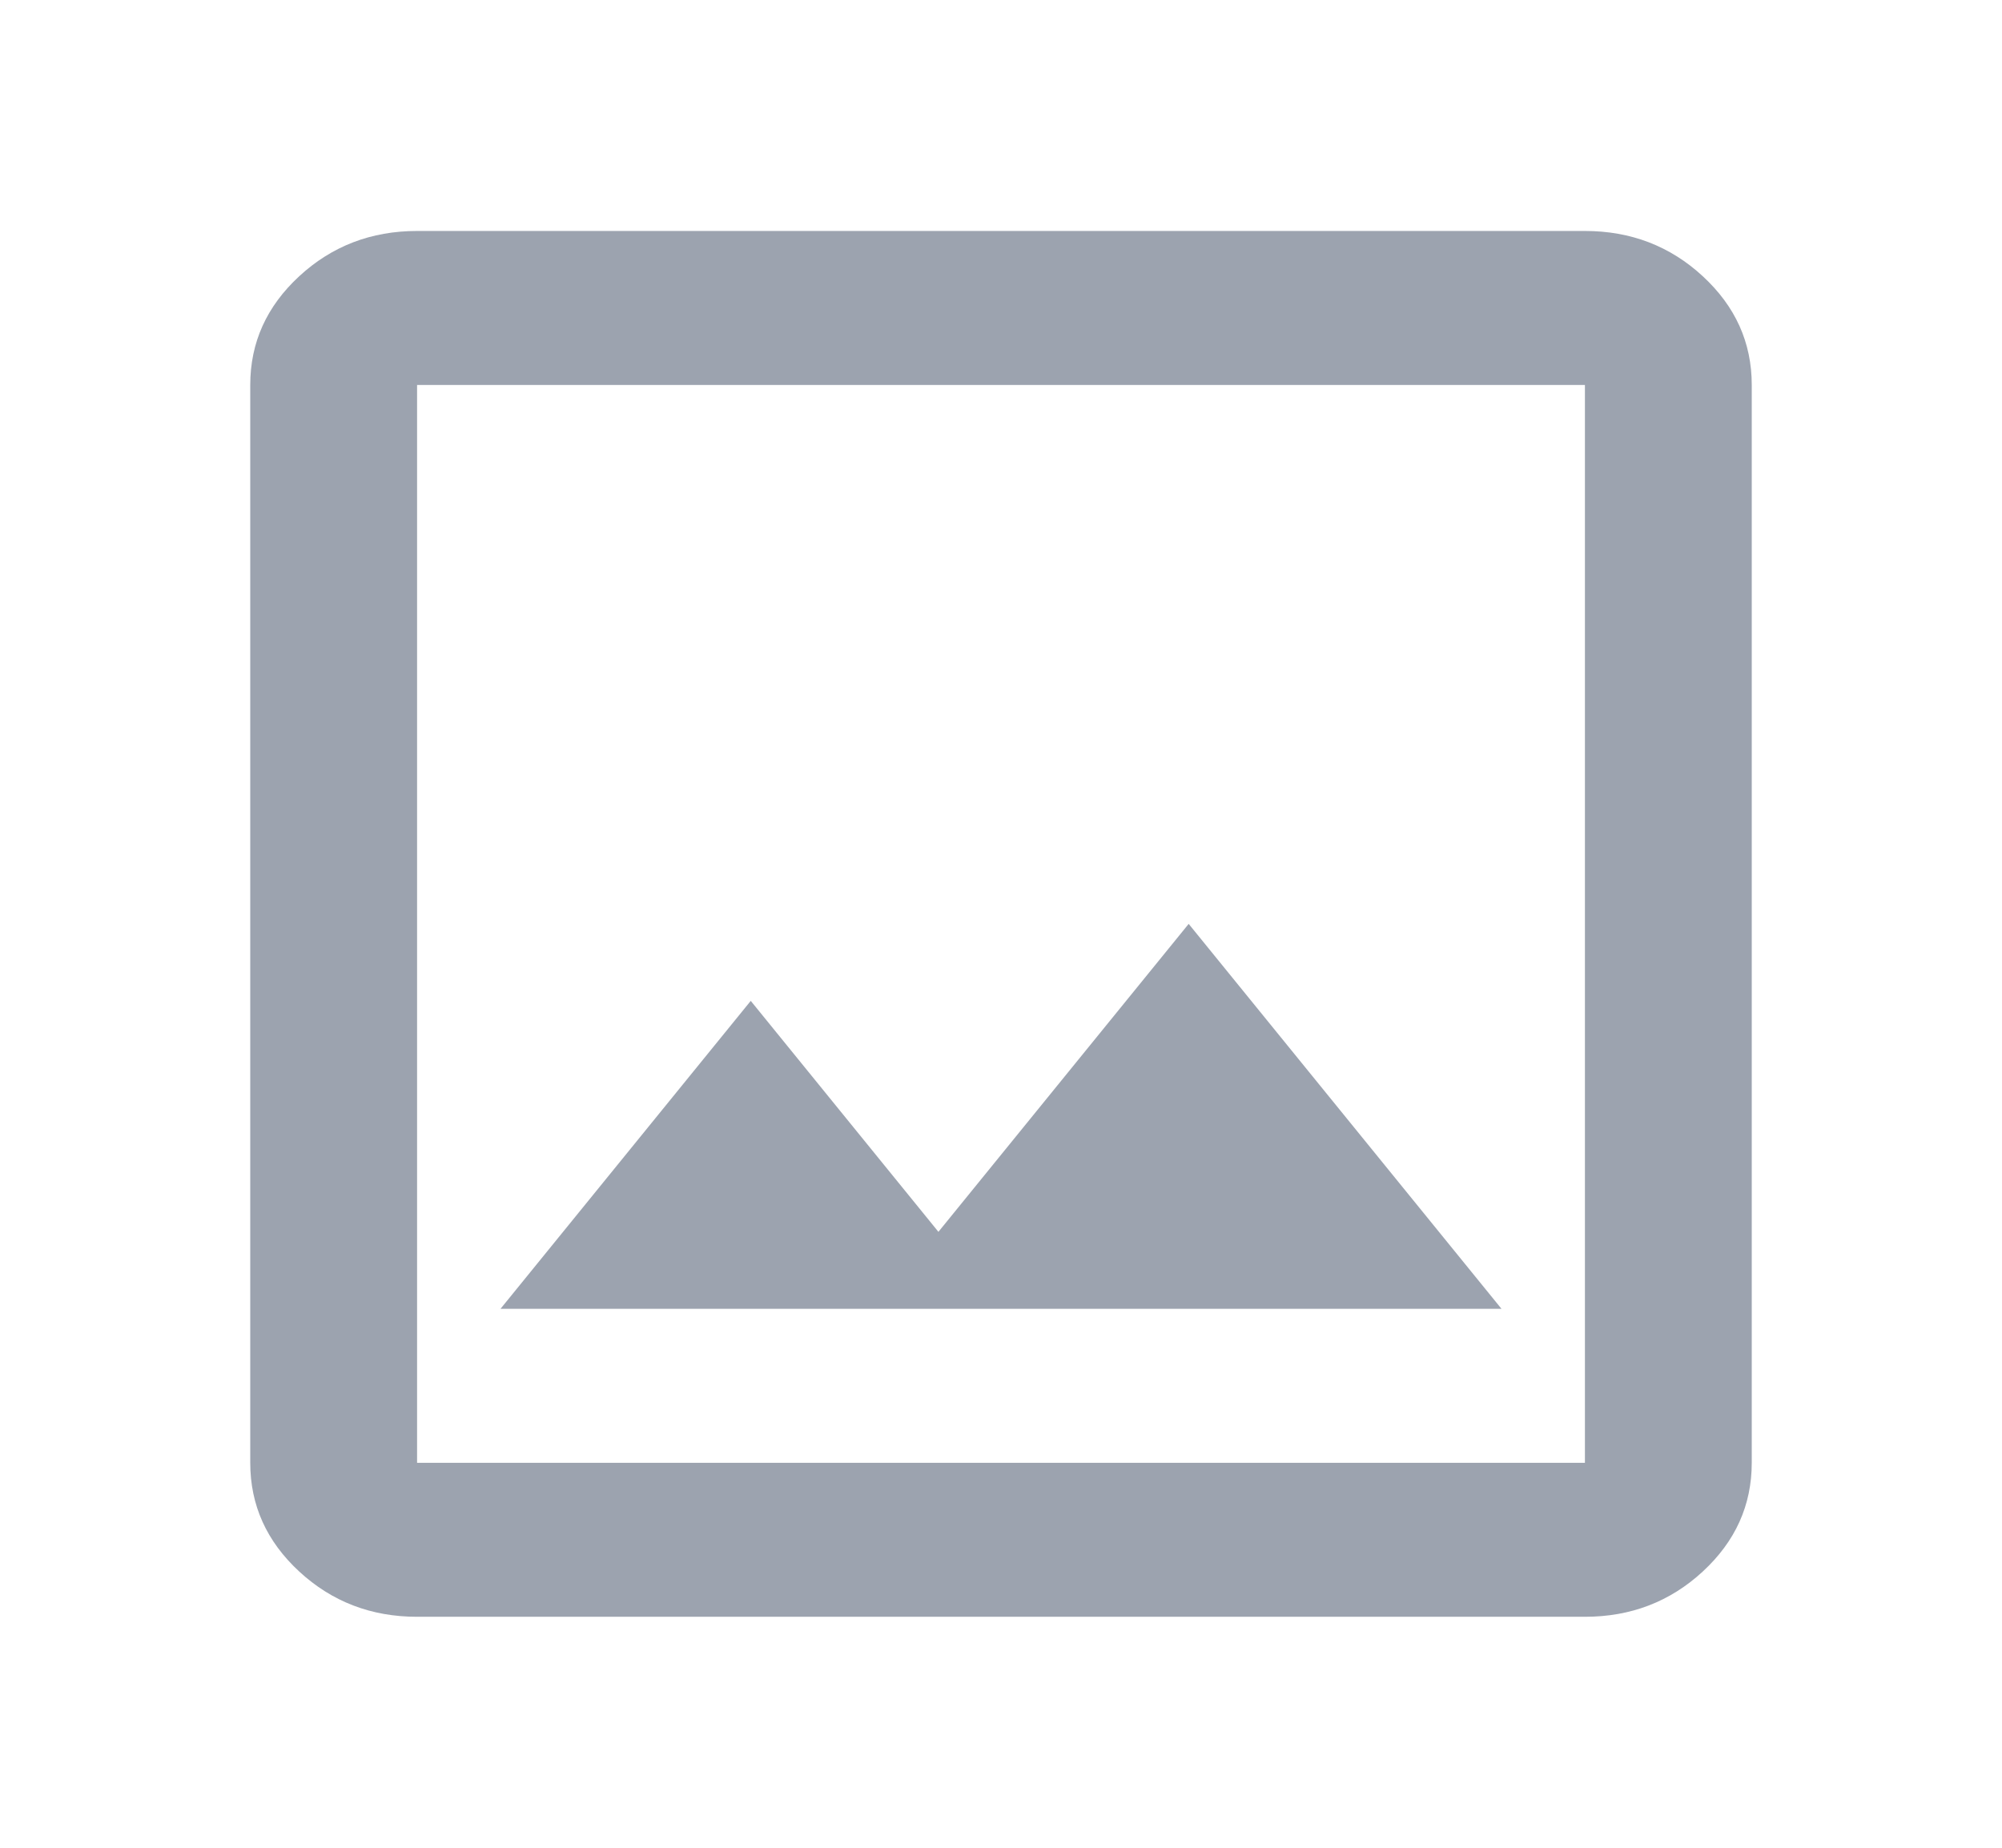 <svg width="39" height="36" viewBox="0 0 39 36" fill="none" xmlns="http://www.w3.org/2000/svg">
<g id="image_24dp_5F6368_FILL0_wght400_GRAD0_opsz24 (1) 1">
<path id="Vector" d="M8.125 31.5C7.231 31.5 6.466 31.206 5.83 30.619C5.193 30.031 4.875 29.325 4.875 28.5V7.5C4.875 6.675 5.193 5.969 5.83 5.381C6.466 4.794 7.231 4.5 8.125 4.5H30.875C31.769 4.5 32.534 4.794 33.17 5.381C33.807 5.969 34.125 6.675 34.125 7.5V28.5C34.125 29.325 33.807 30.031 33.17 30.619C32.534 31.206 31.769 31.5 30.875 31.5H8.125ZM8.125 28.5H30.875V7.5H8.125V28.5ZM9.75 25.5H29.25L23.156 18L18.281 24L14.625 19.5L9.75 25.5Z" fill="#9CA3AF"/>
</g>
</svg>
